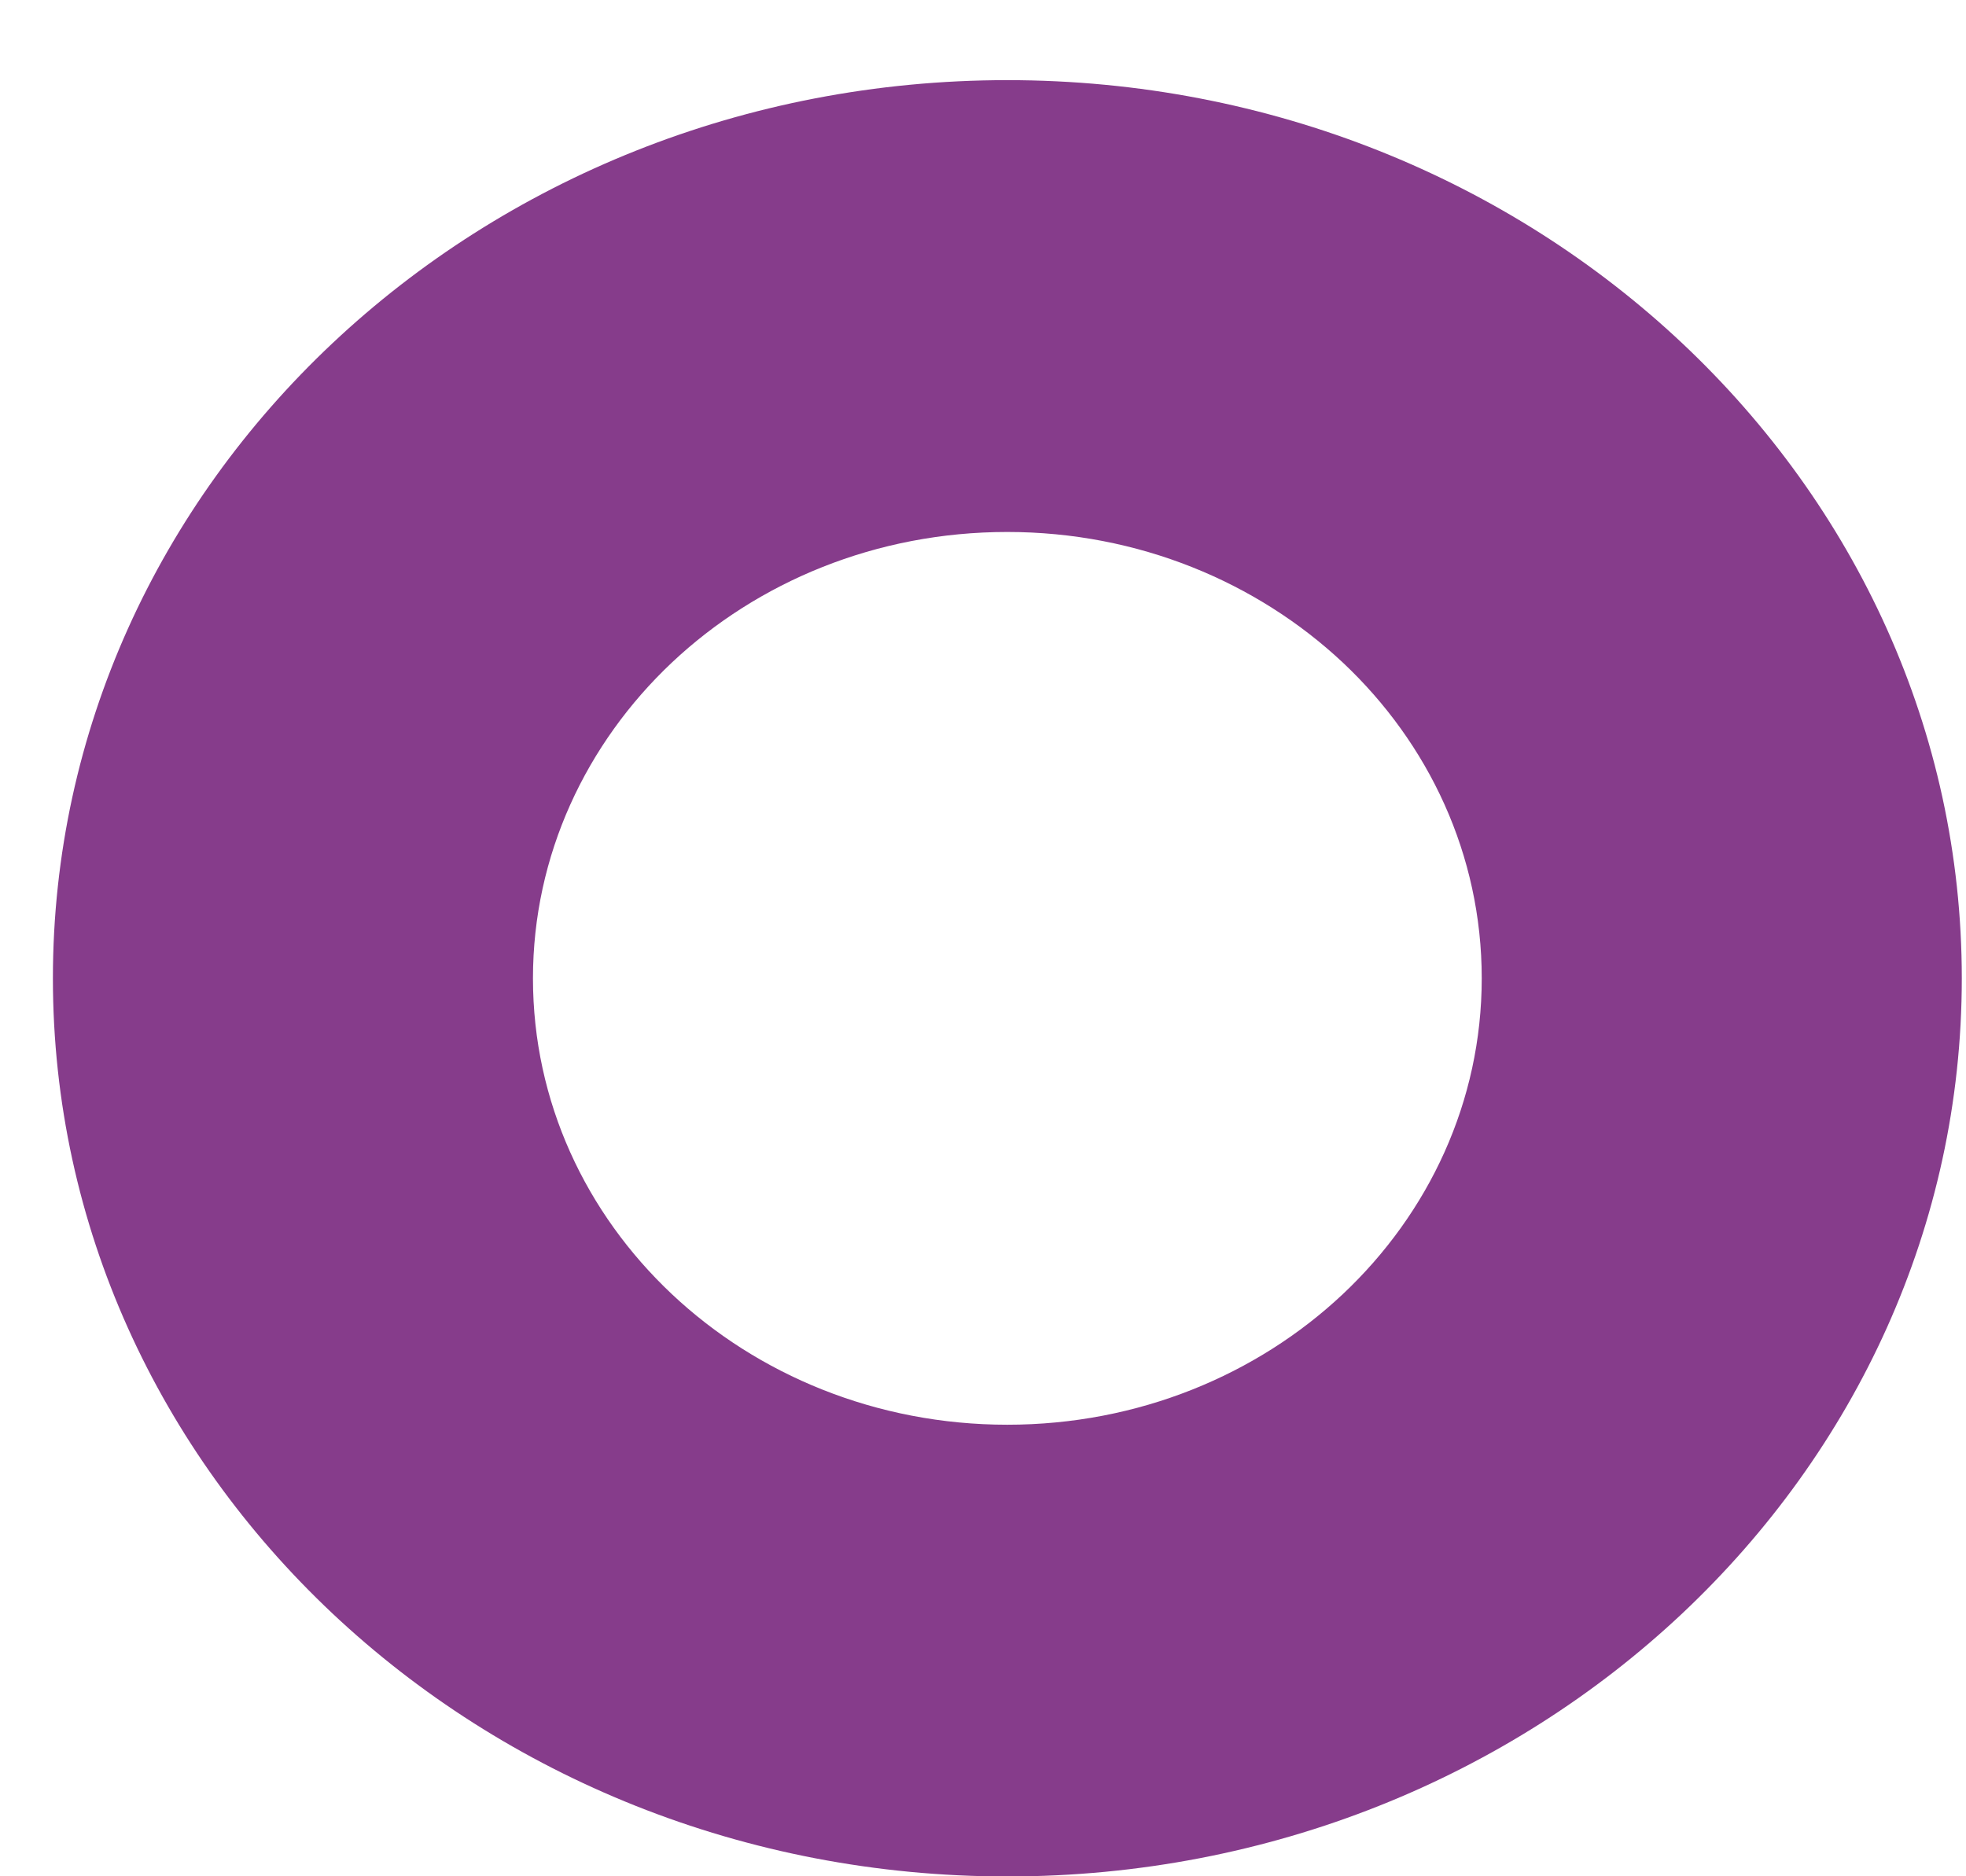 <svg width="22" height="21" viewBox="0 0 22 21" fill="none" xmlns="http://www.w3.org/2000/svg">
<path d="M7.518 14.484C6.557 13.579 5.964 12.332 5.964 10.95C5.964 9.571 6.56 8.32 7.518 7.416C8.478 6.512 9.804 5.954 11.272 5.954C12.738 5.954 14.066 6.515 15.027 7.416C15.988 8.32 16.581 9.568 16.581 10.95C16.581 12.329 15.988 13.579 15.027 14.484C14.066 15.388 12.738 15.946 11.272 15.946C9.807 15.946 8.478 15.388 7.518 14.484ZM0.592 10.95C0.592 13.725 1.787 16.238 3.72 18.058C5.654 19.878 8.323 21.002 11.272 21.002C14.222 21.002 16.891 19.878 18.825 18.058C20.758 16.238 21.953 13.725 21.953 10.95C21.953 8.174 20.758 5.662 18.825 3.842C16.891 2.022 14.222 0.897 11.272 0.897C8.323 0.897 5.654 2.022 3.72 3.842C1.787 5.662 0.592 8.174 0.592 10.95Z" fill="#863C8B"/>
</svg>
